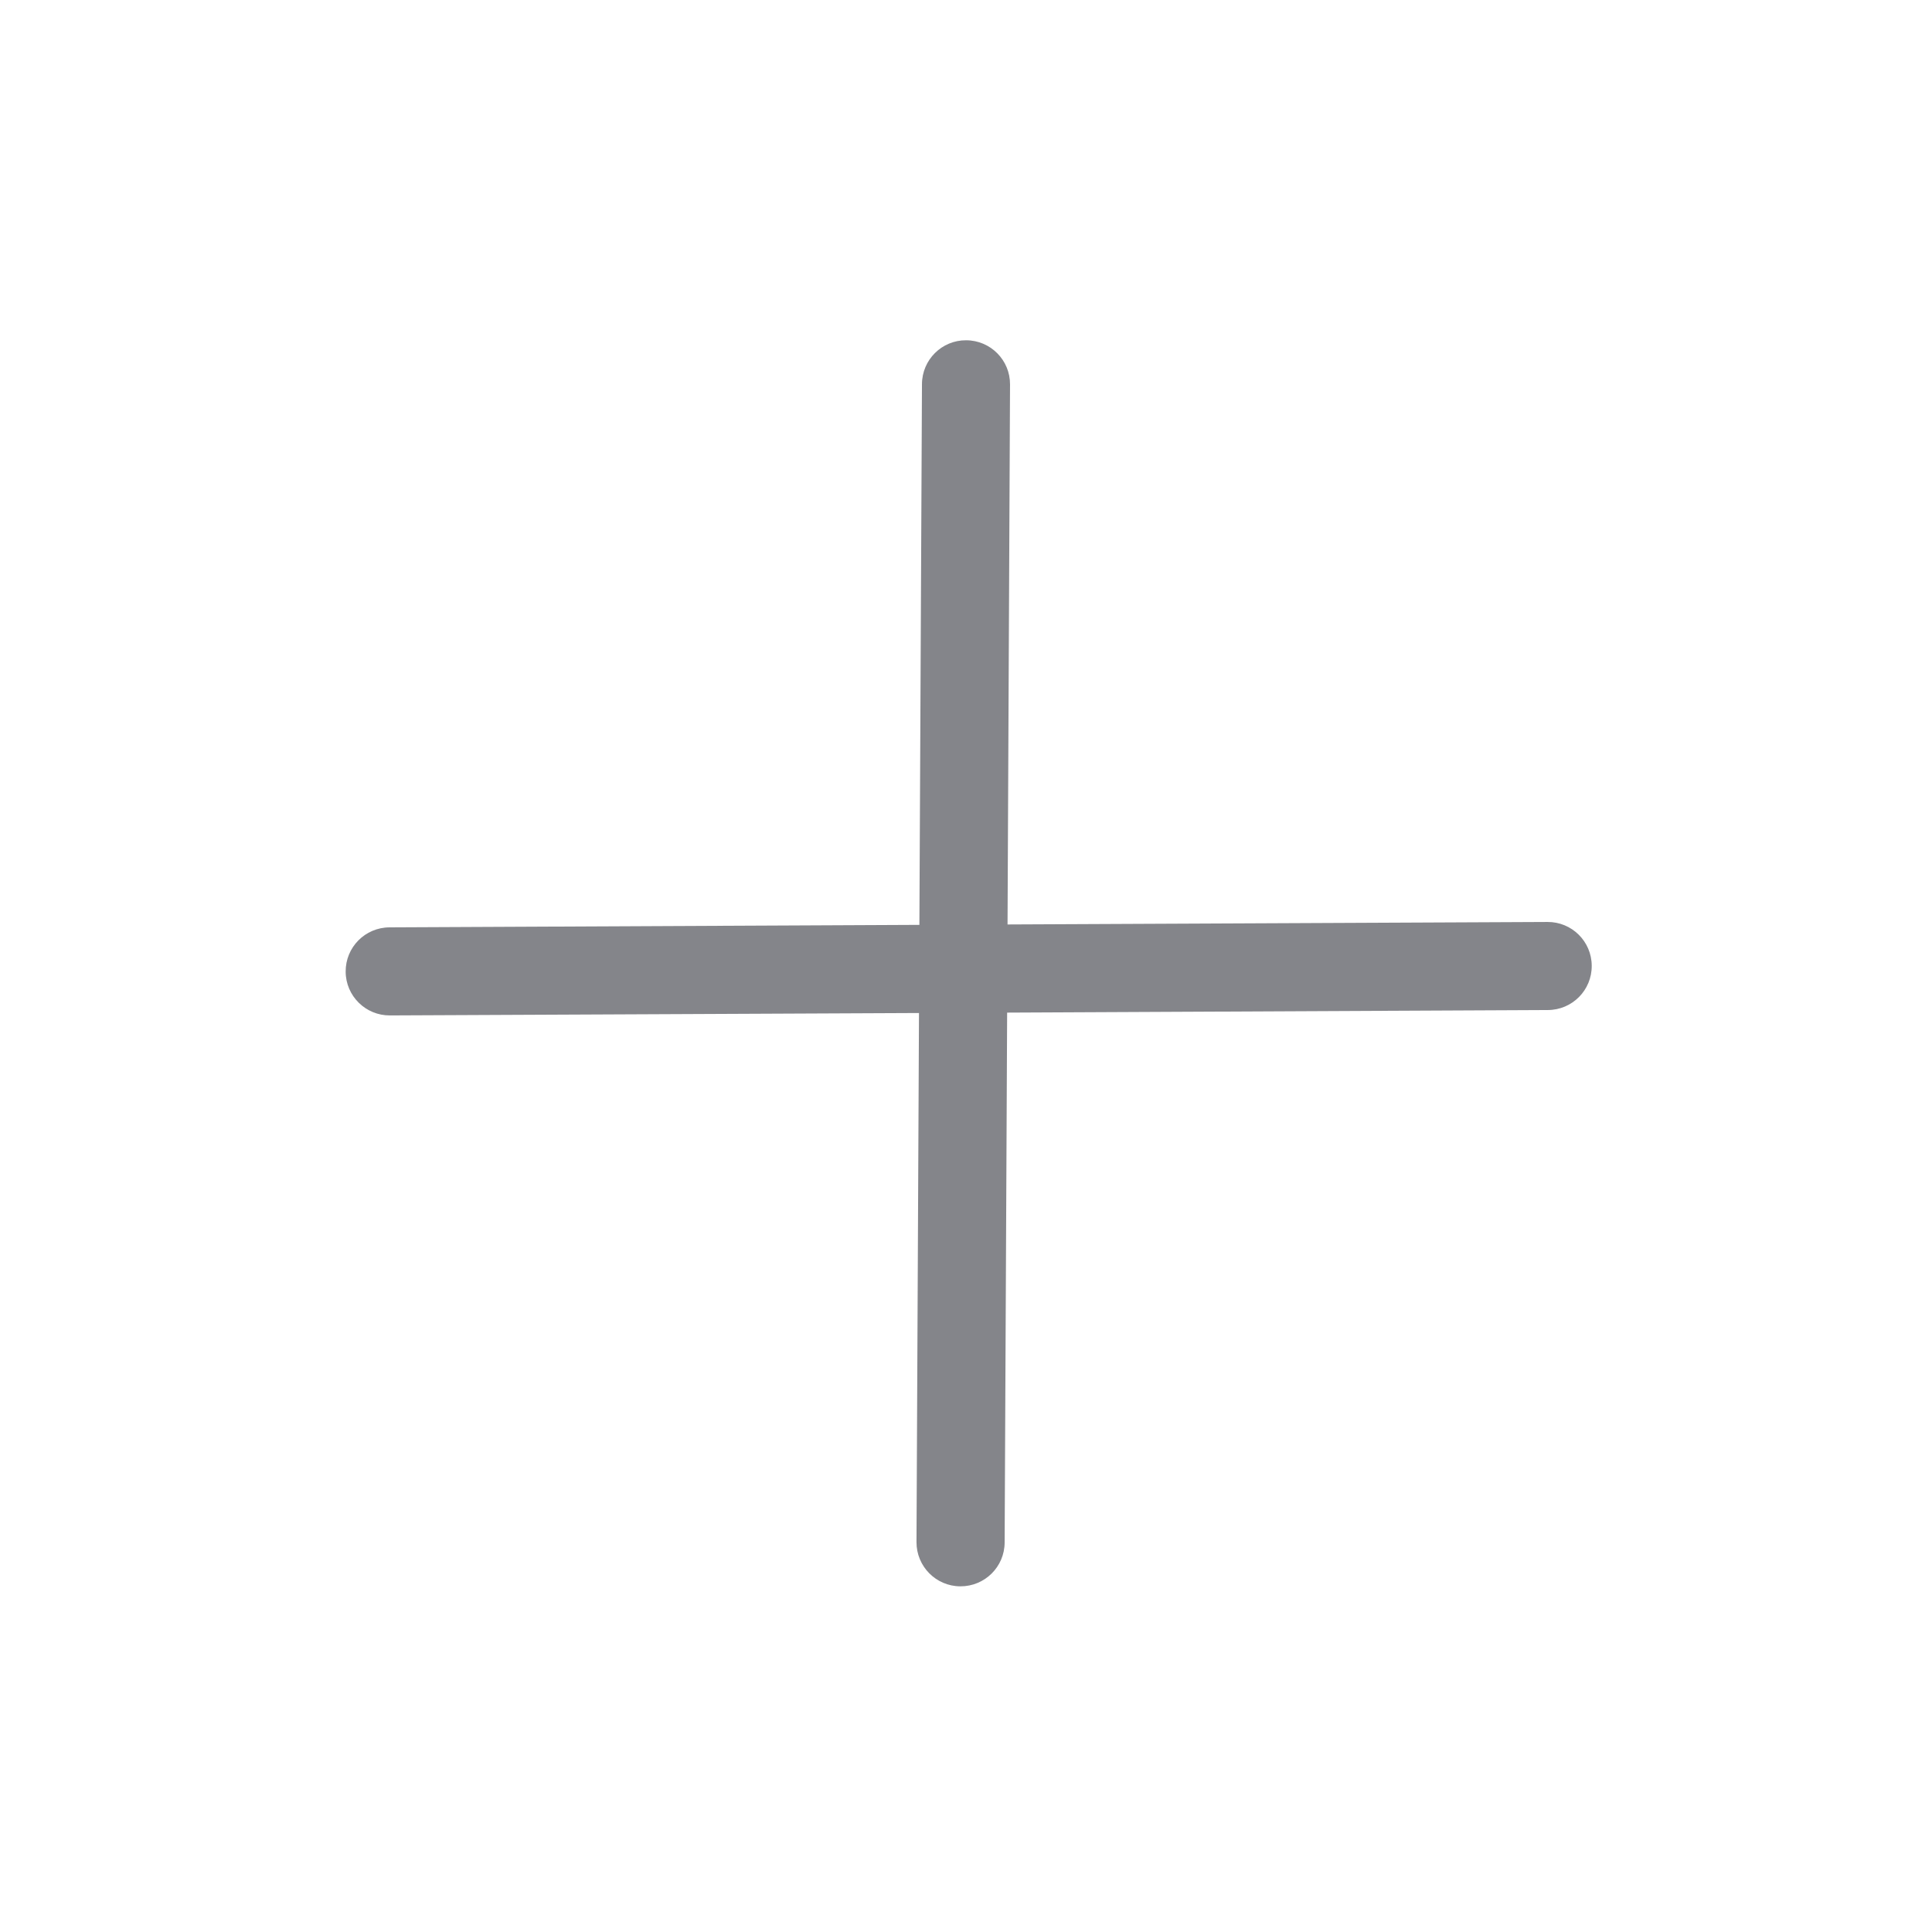<svg width="24" height="24" viewBox="0 0 24 24" fill="#84858A" xmlns="http://www.w3.org/2000/svg">
<path fill-rule="evenodd" clip-rule="evenodd" d="M12.002 4.227C12.305 4.228 12.549 4.474 12.547 4.777L12.516 11.484L19.223 11.453C19.526 11.451 19.772 11.695 19.773 11.997C19.775 12.3 19.531 12.546 19.228 12.547L12.511 12.579L12.48 19.161C12.479 19.464 12.233 19.707 11.93 19.706C11.628 19.705 11.384 19.459 11.385 19.156L11.416 12.584L4.844 12.614C4.542 12.616 4.295 12.372 4.294 12.07C4.292 11.767 4.536 11.521 4.839 11.52L11.421 11.489L11.453 4.772C11.454 4.469 11.7 4.225 12.002 4.227Z" />
</svg>

